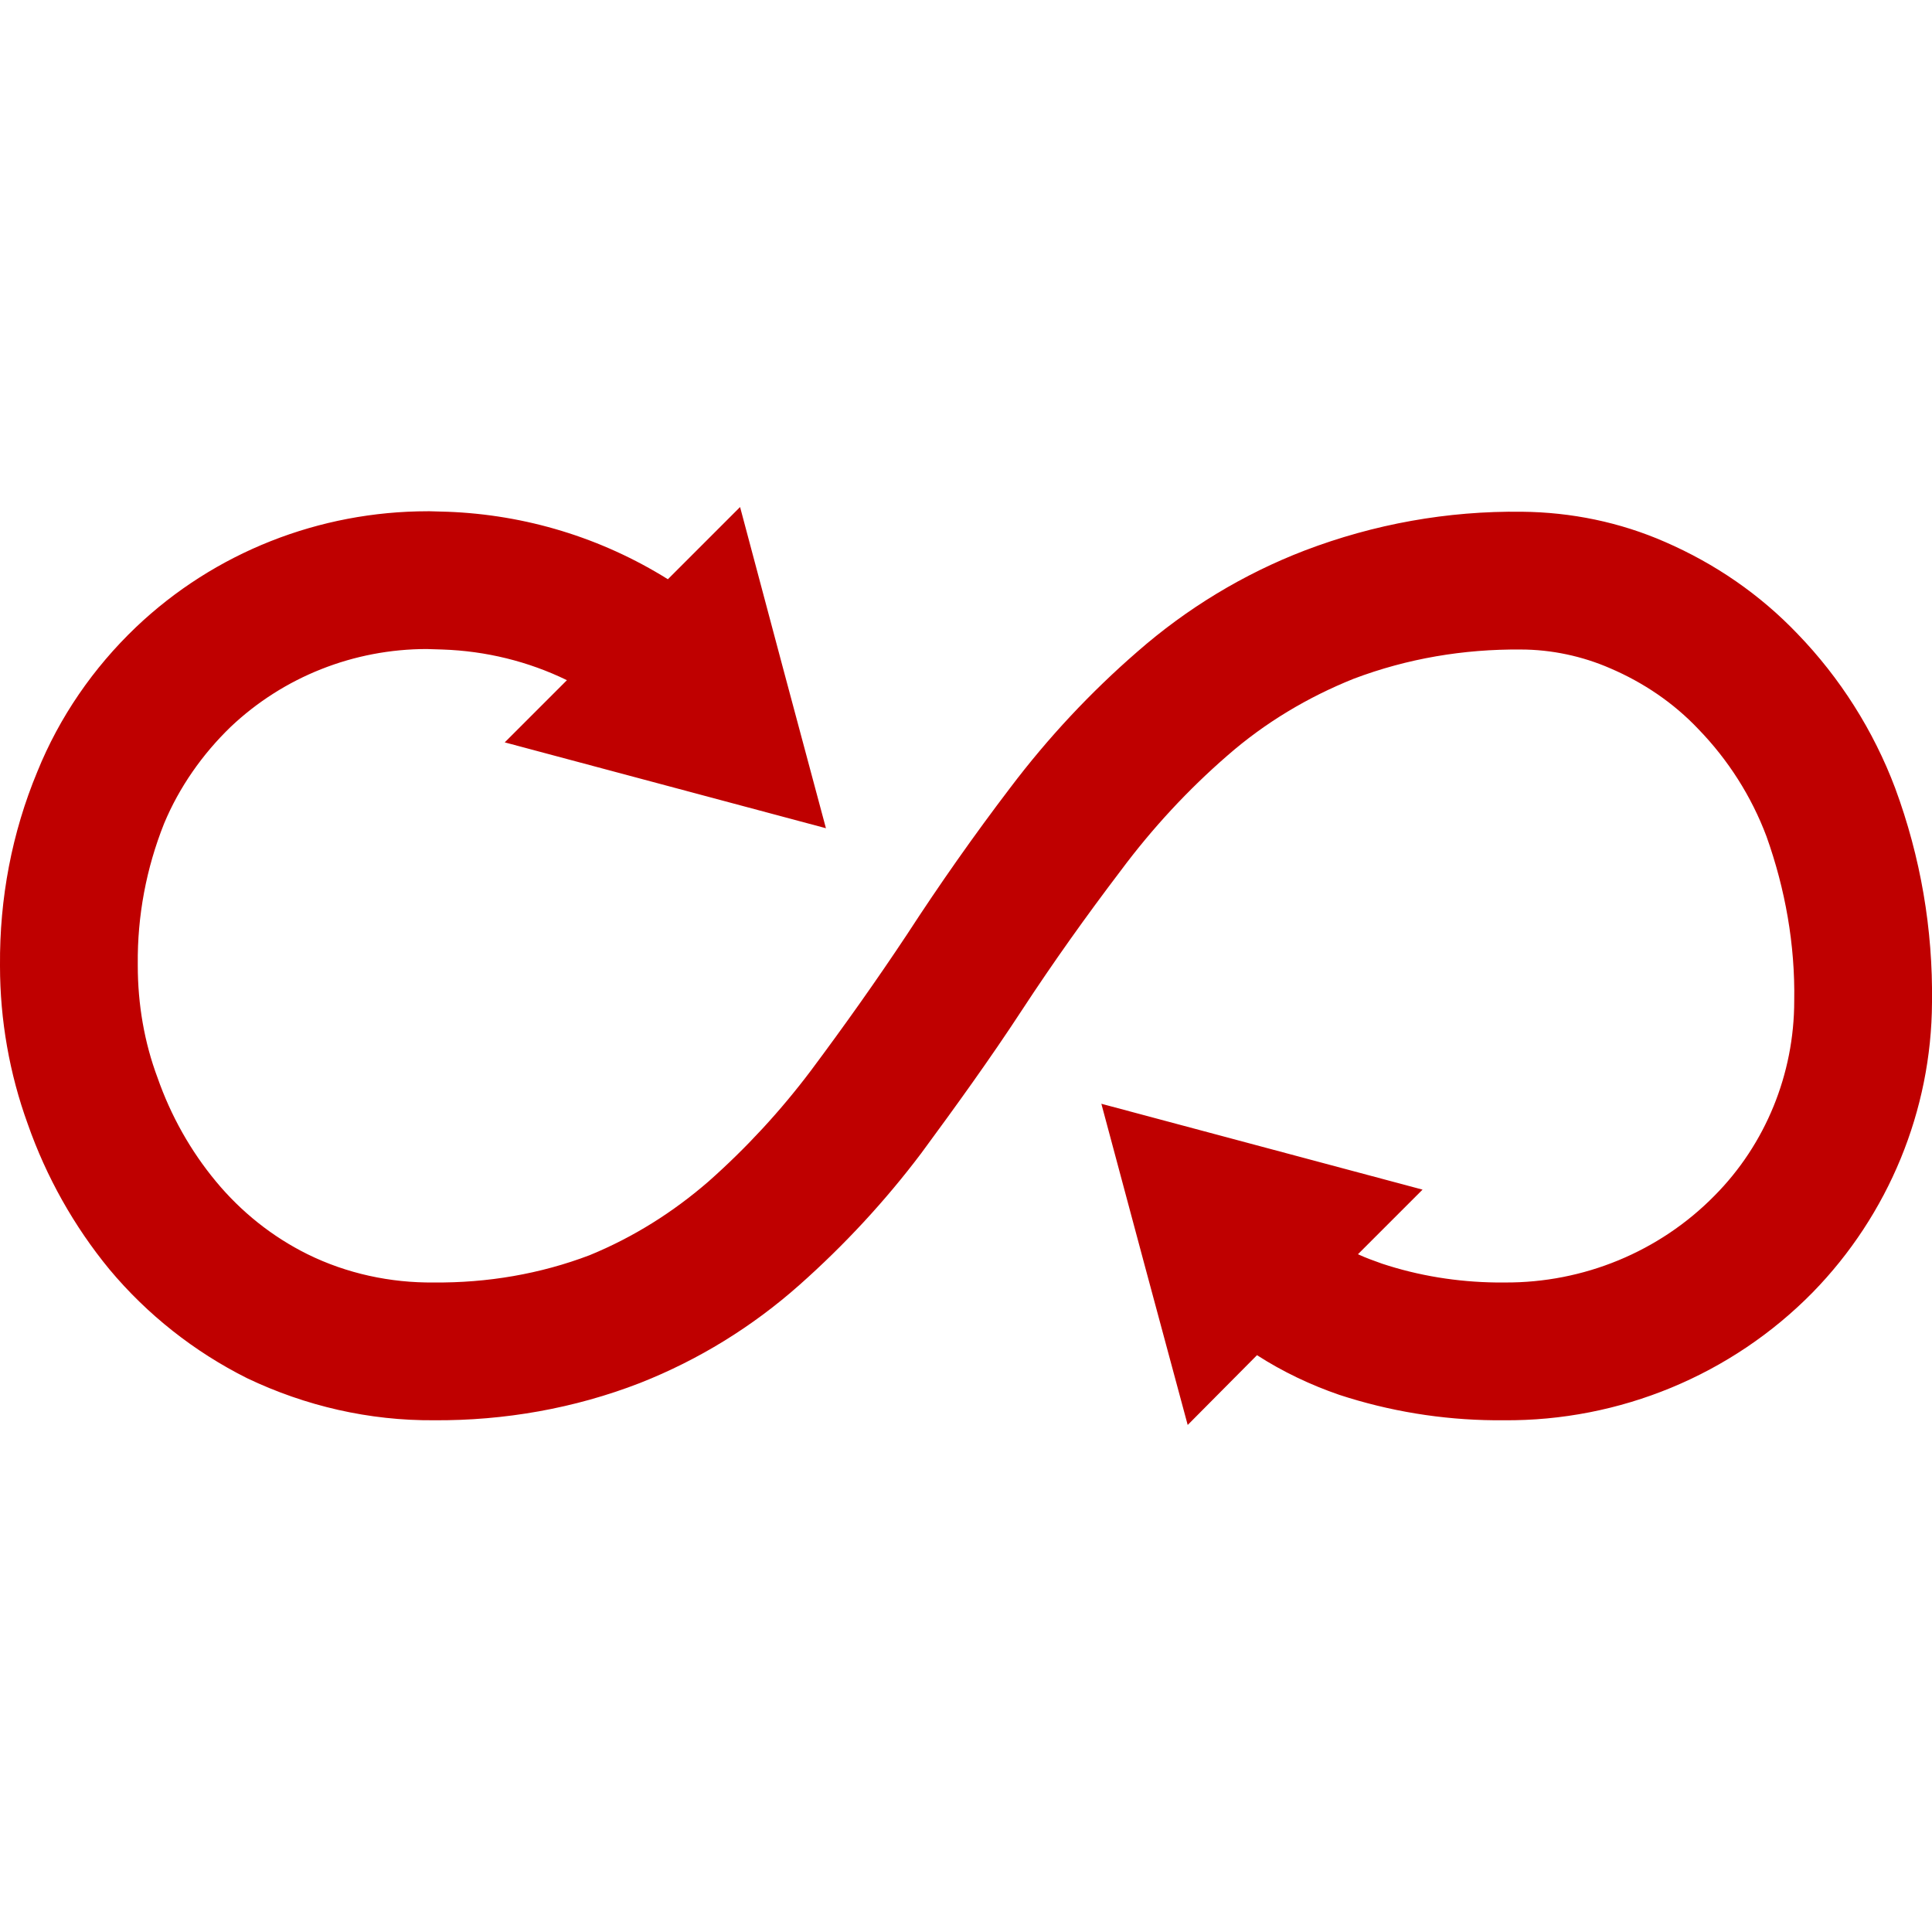 
<svg xmlns="http://www.w3.org/2000/svg" xmlns:xlink="http://www.w3.org/1999/xlink" width="16px" height="16px" viewBox="0 0 16 16" version="1.1">
<g id="surface1">
<path style=" stroke:none;fill-rule:nonzero;fill:#bf0000;fill-opacity:1;" d="M 11.246 10.387 C 11.312 10.418 11.379 10.441 11.445 10.465 C 11.75 10.566 12.07 10.617 12.391 10.621 L 12.461 10.621 C 13.113 10.625 13.742 10.367 14.199 9.902 C 14.621 9.477 14.859 8.895 14.859 8.289 C 14.867 7.824 14.785 7.363 14.629 6.926 C 14.504 6.594 14.312 6.293 14.066 6.039 C 13.859 5.82 13.609 5.652 13.336 5.535 C 13.105 5.434 12.848 5.379 12.594 5.379 C 12.121 5.375 11.656 5.453 11.211 5.621 C 10.832 5.773 10.477 5.984 10.164 6.258 C 9.84 6.539 9.543 6.859 9.281 7.211 C 8.996 7.586 8.723 7.969 8.465 8.363 C 8.199 8.77 7.914 9.164 7.629 9.551 C 7.332 9.945 6.992 10.312 6.621 10.641 C 6.23 10.988 5.785 11.262 5.301 11.453 C 4.758 11.664 4.176 11.766 3.594 11.762 C 3.059 11.766 2.531 11.645 2.047 11.414 C 1.609 11.195 1.219 10.887 0.906 10.512 C 0.613 10.156 0.383 9.746 0.23 9.309 C 0.078 8.891 0 8.445 0 8 C 0 7.996 0 7.996 0 7.996 L 0 7.992 C -0.004 7.441 0.098 6.898 0.309 6.391 C 0.492 5.938 0.773 5.531 1.125 5.195 C 1.777 4.574 2.645 4.234 3.543 4.234 C 3.547 4.234 3.555 4.234 3.559 4.234 L 3.699 4.238 C 3.699 4.238 3.703 4.238 3.703 4.238 C 4.352 4.262 4.98 4.453 5.531 4.797 L 6.129 4.199 L 6.484 5.531 L 6.84 6.859 L 5.512 6.504 L 4.18 6.148 L 4.695 5.633 C 4.375 5.477 4.023 5.391 3.664 5.379 L 3.535 5.375 C 2.93 5.375 2.348 5.605 1.91 6.02 C 1.676 6.246 1.484 6.52 1.359 6.82 C 1.211 7.191 1.137 7.586 1.141 7.984 C 1.141 7.984 1.141 7.988 1.141 7.988 L 1.141 7.996 C 1.141 8.316 1.195 8.633 1.305 8.926 C 1.414 9.238 1.578 9.531 1.789 9.785 C 1.996 10.035 2.254 10.242 2.547 10.387 C 2.871 10.547 3.234 10.625 3.594 10.621 C 4.035 10.625 4.473 10.551 4.883 10.395 C 5.246 10.246 5.574 10.039 5.867 9.785 C 6.18 9.508 6.465 9.199 6.715 8.867 C 6.992 8.496 7.258 8.121 7.512 7.738 C 7.781 7.324 8.066 6.918 8.367 6.523 C 8.68 6.109 9.031 5.734 9.418 5.398 C 9.828 5.039 10.297 4.754 10.805 4.559 C 11.379 4.34 11.988 4.23 12.605 4.238 C 13.012 4.242 13.414 4.324 13.789 4.488 C 14.203 4.668 14.574 4.922 14.887 5.25 C 15.238 5.613 15.516 6.051 15.695 6.527 C 15.906 7.098 16.008 7.695 16 8.301 C 15.996 9.195 15.641 10.059 15.012 10.703 C 14.34 11.387 13.414 11.77 12.453 11.762 C 12.453 11.762 12.453 11.762 12.449 11.762 L 12.375 11.762 C 11.941 11.758 11.508 11.688 11.09 11.551 C 10.852 11.469 10.621 11.359 10.41 11.223 L 9.836 11.801 L 9.477 10.469 L 9.121 9.141 L 10.449 9.496 L 11.781 9.852 Z M 11.246 10.387 "/>
</g>
</svg>
